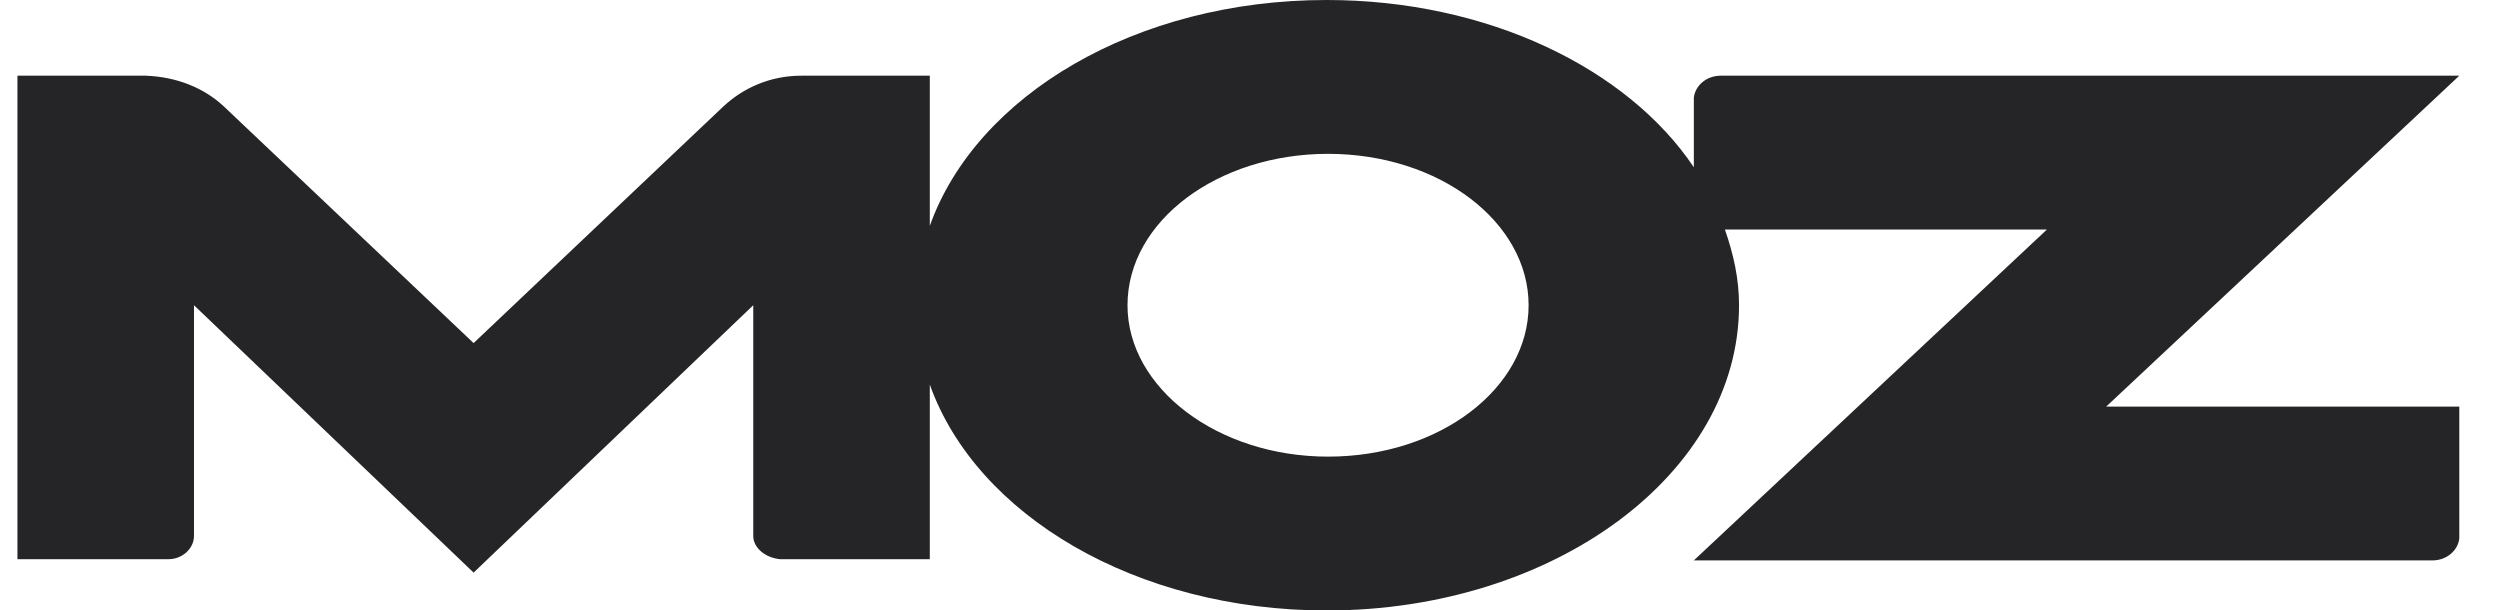 <svg width="86" height="21" viewBox="0 0 86 21" fill="none" xmlns="http://www.w3.org/2000/svg">
<g clip-path="url(#clip0_1_6650)">
<path d="M72.454 13.986L84.6 2.604H59.191C58.705 2.604 58.317 2.94 58.268 3.36V5.754C55.985 2.352 51.175 0 45.636 0C39.078 0 33.588 3.276 31.985 7.77V2.604H27.564C26.495 2.604 25.572 3.024 24.892 3.654L16.292 11.802L7.693 3.654C7.013 3.024 6.09 2.646 5.021 2.604H0.6V19.236H5.798C6.284 19.236 6.673 18.858 6.673 18.438V10.5L16.292 19.698L25.912 10.5V18.438C25.912 18.858 26.349 19.194 26.835 19.236H31.985V13.23C33.588 17.724 39.078 21 45.636 21C53.458 21 59.823 16.296 59.823 10.5C59.823 9.576 59.628 8.736 59.337 7.896H70.414L58.268 19.278H83.677C84.163 19.278 84.552 18.942 84.6 18.522V13.986H72.454ZM45.685 15.708C41.896 15.708 38.786 13.356 38.786 10.5C38.786 7.602 41.896 5.292 45.685 5.292C49.523 5.292 52.584 7.644 52.584 10.5C52.584 13.356 49.523 15.708 45.685 15.708Z" fill="#252527"/>
</g>
<defs>
<clipPath id="clip0_1_6650">
<rect width="85" height="21" fill="white" transform="translate(0.6)"/>
</clipPath>
</defs>
</svg>
